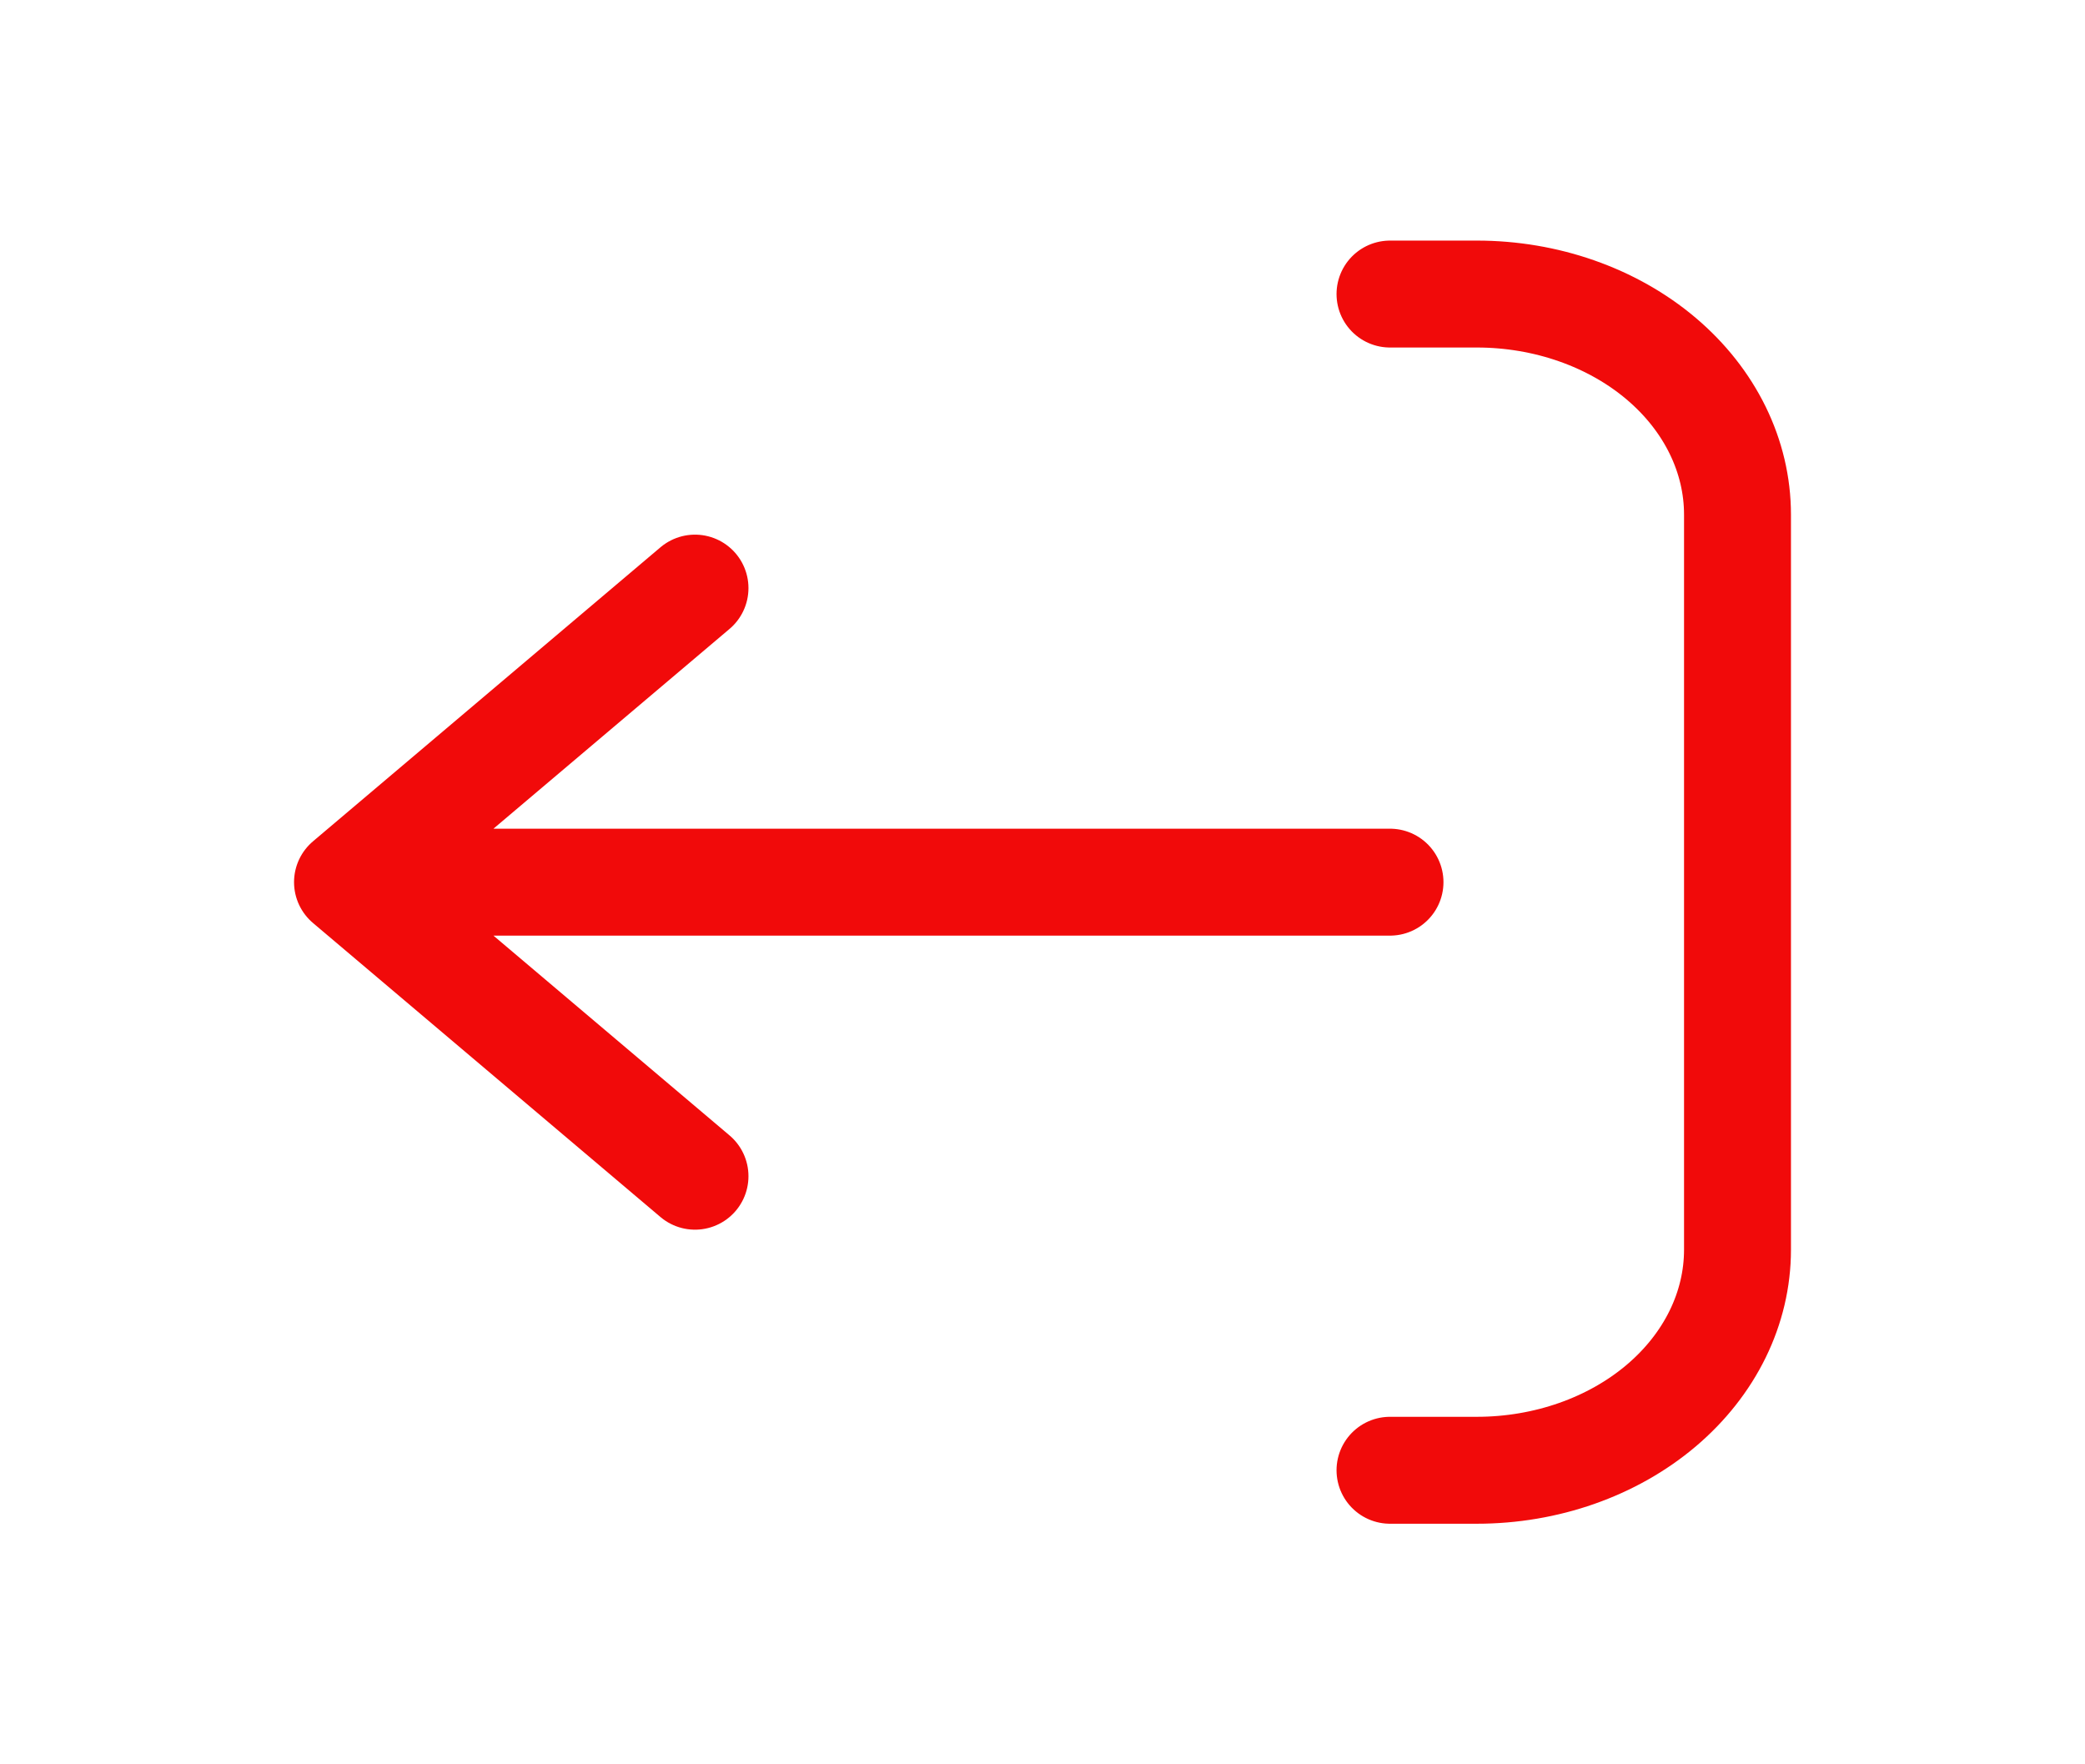 <svg width="39" height="33" viewBox="0 0 39 33" fill="none" xmlns="http://www.w3.org/2000/svg">
<path d="M26 27.5L27.625 27.5C28.918 27.5 30.158 27.065 31.072 26.292C31.986 25.518 32.5 24.469 32.5 23.375L32.5 9.625C32.5 8.531 31.986 7.482 31.072 6.708C30.158 5.935 28.918 5.5 27.625 5.5L26 5.5M13 11L6.5 16.5M6.5 16.5L13 22M6.5 16.5L26 16.5" stroke="#F10A0A" stroke-width="2" stroke-linecap="round" stroke-linejoin="round"/>
</svg>
